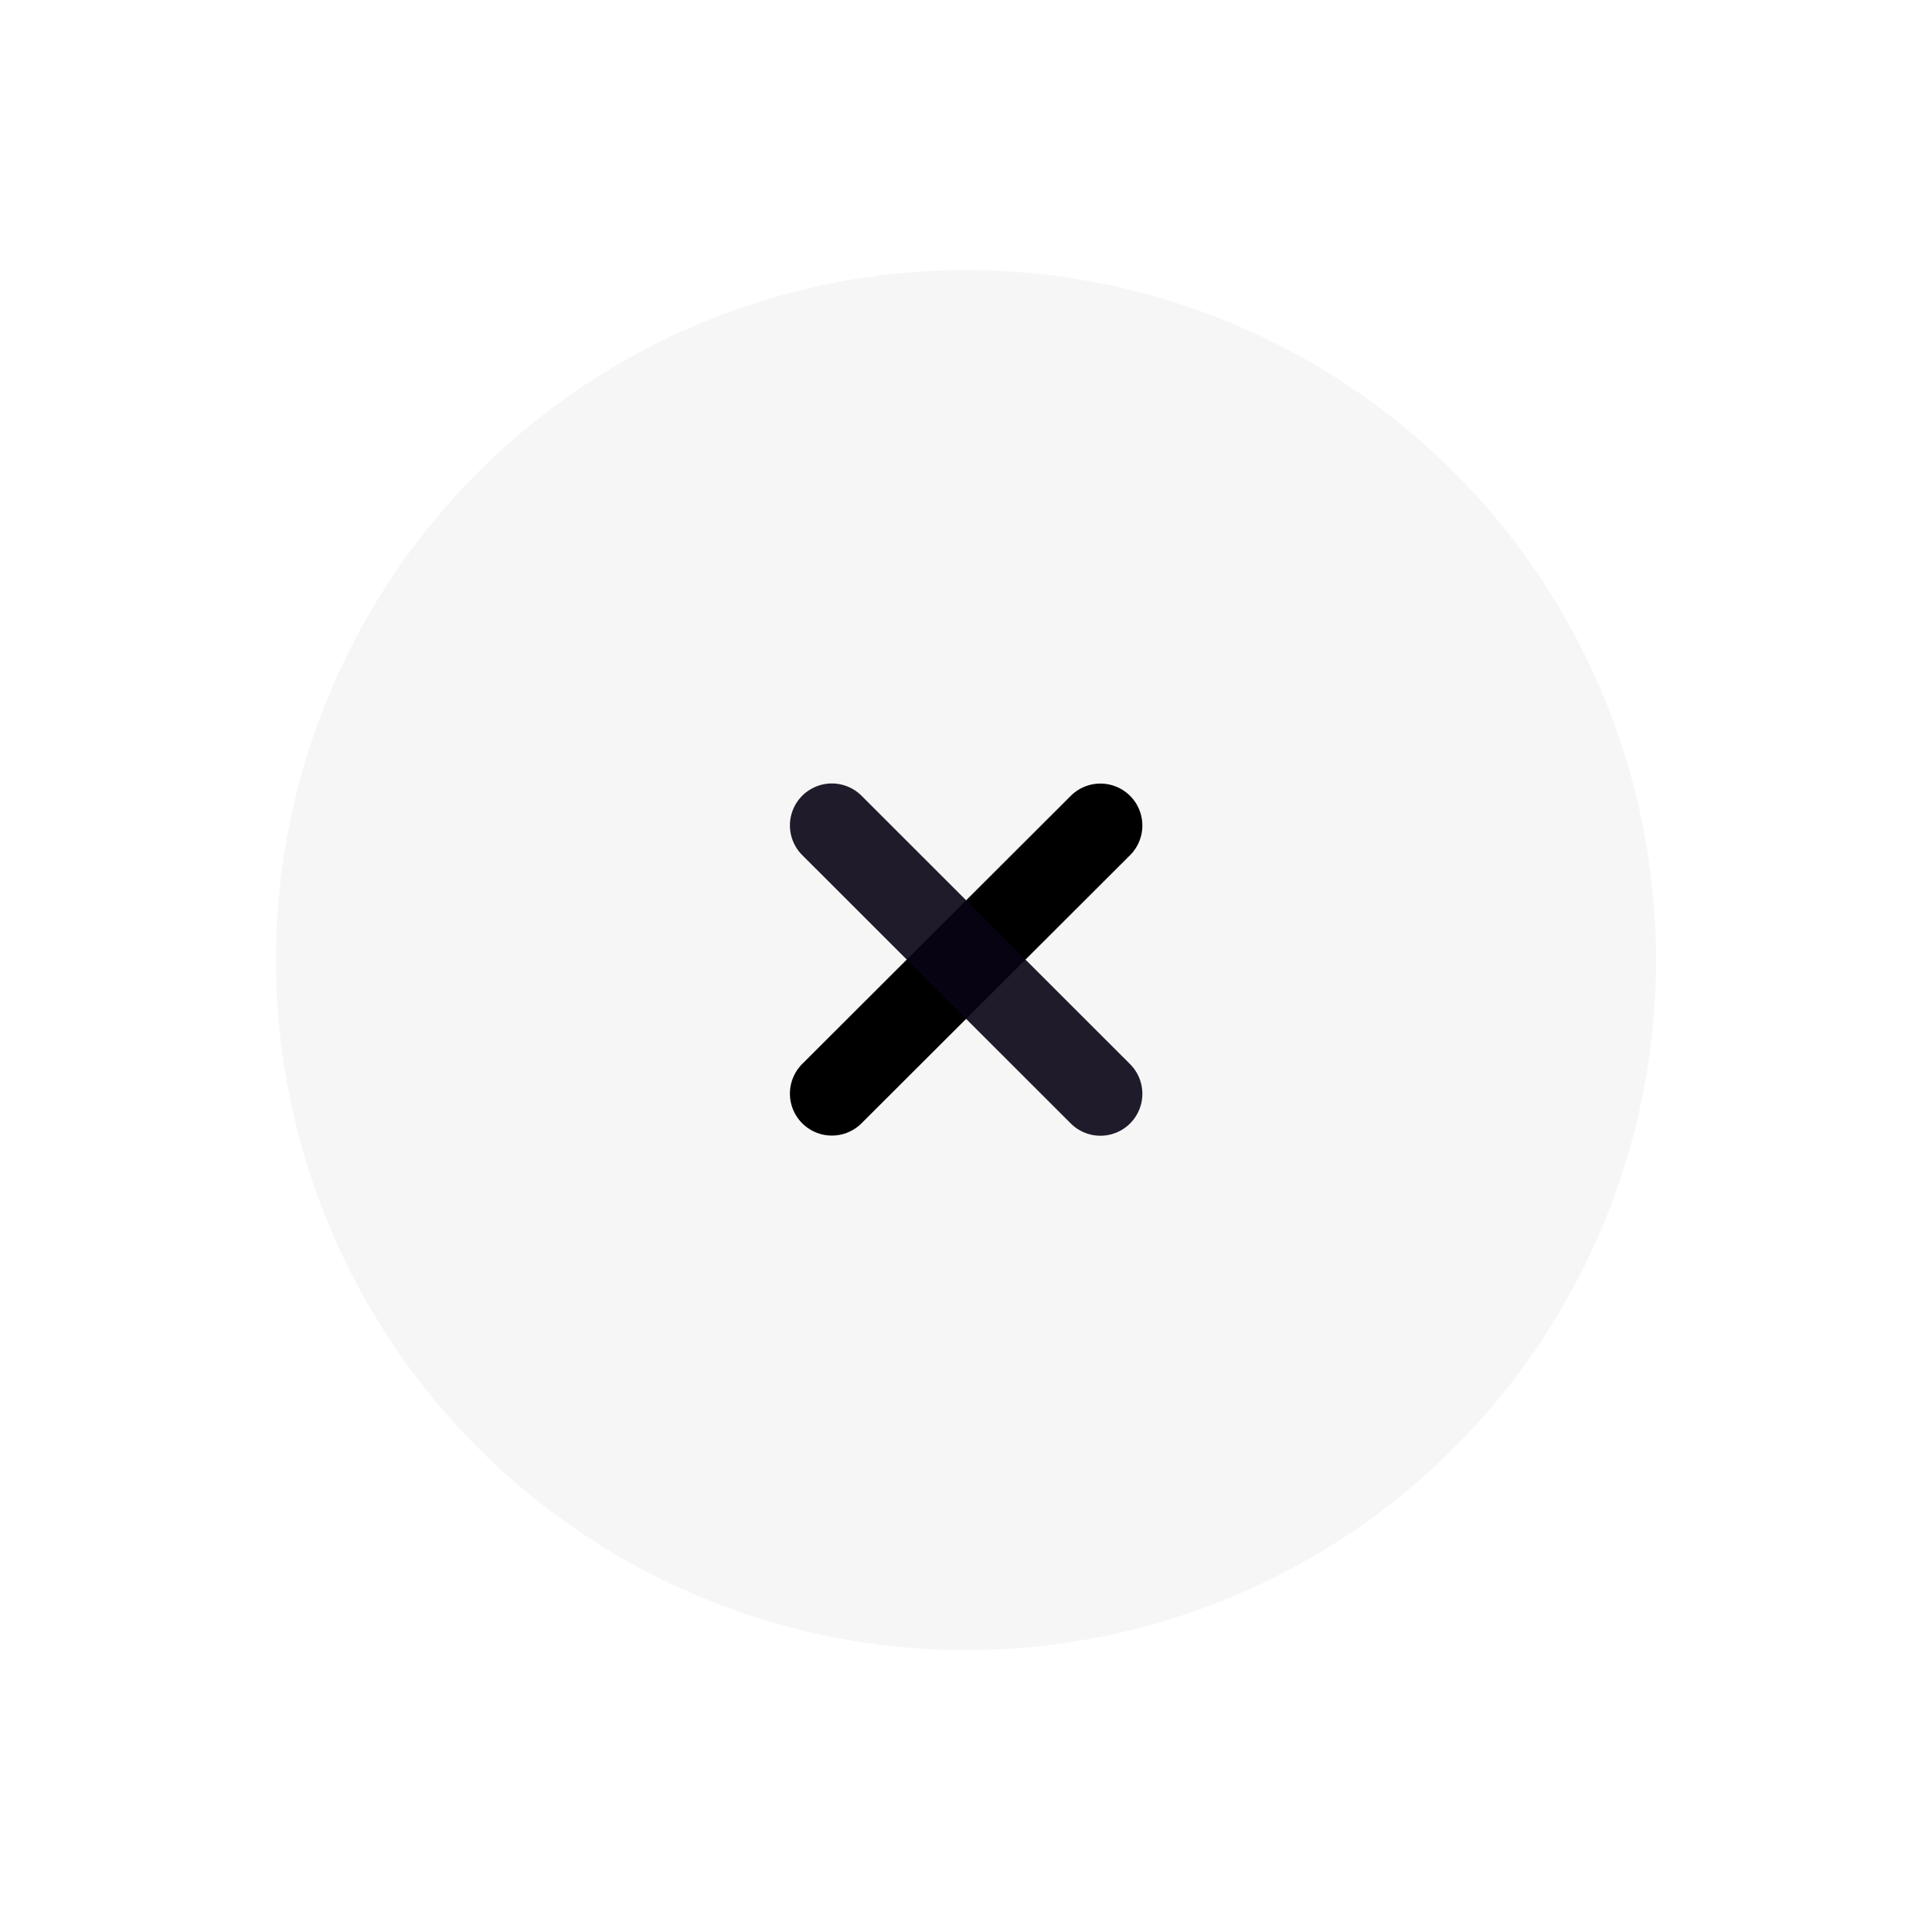 <svg width="35" height="35" viewBox="0 0 35 35" fill="none" xmlns="http://www.w3.org/2000/svg">
<g filter="url(#filter0_d_6315_72299)">
<circle cx="17.5" cy="16.5" r="12.5" fill="#F6F6F6"/>
<path d="M19.935 14.062L15.07 18.919L19.935 14.062Z" fill="#F6F6F6"/>
<path d="M19.935 14.062L15.07 18.919" stroke="black" stroke-width="1.52" stroke-linecap="round" stroke-linejoin="round"/>
<path d="M19.935 18.922L15.07 14.06L19.935 18.922Z" fill="#F6F6F6"/>
<path d="M19.935 18.922L15.07 14.06" stroke="#090415" stroke-opacity="0.9" stroke-width="1.52" stroke-linecap="round" stroke-linejoin="round"/>
</g>
<defs>
<filter id="filter0_d_6315_72299" x="0.536" y="0.429" width="33.929" height="33.929" filterUnits="userSpaceOnUse" color-interpolation-filters="sRGB">
<feFlood flood-opacity="0" result="BackgroundImageFix"/>
<feColorMatrix in="SourceAlpha" type="matrix" values="0 0 0 0 0 0 0 0 0 0 0 0 0 0 0 0 0 0 127 0" result="hardAlpha"/>
<feOffset dy="0.893"/>
<feGaussianBlur stdDeviation="2.232"/>
<feComposite in2="hardAlpha" operator="out"/>
<feColorMatrix type="matrix" values="0 0 0 0 0 0 0 0 0 0 0 0 0 0 0 0 0 0 0.15 0"/>
<feBlend mode="normal" in2="BackgroundImageFix" result="effect1_dropShadow_6315_72299"/>
<feBlend mode="normal" in="SourceGraphic" in2="effect1_dropShadow_6315_72299" result="shape"/>
</filter>
</defs>
</svg>
